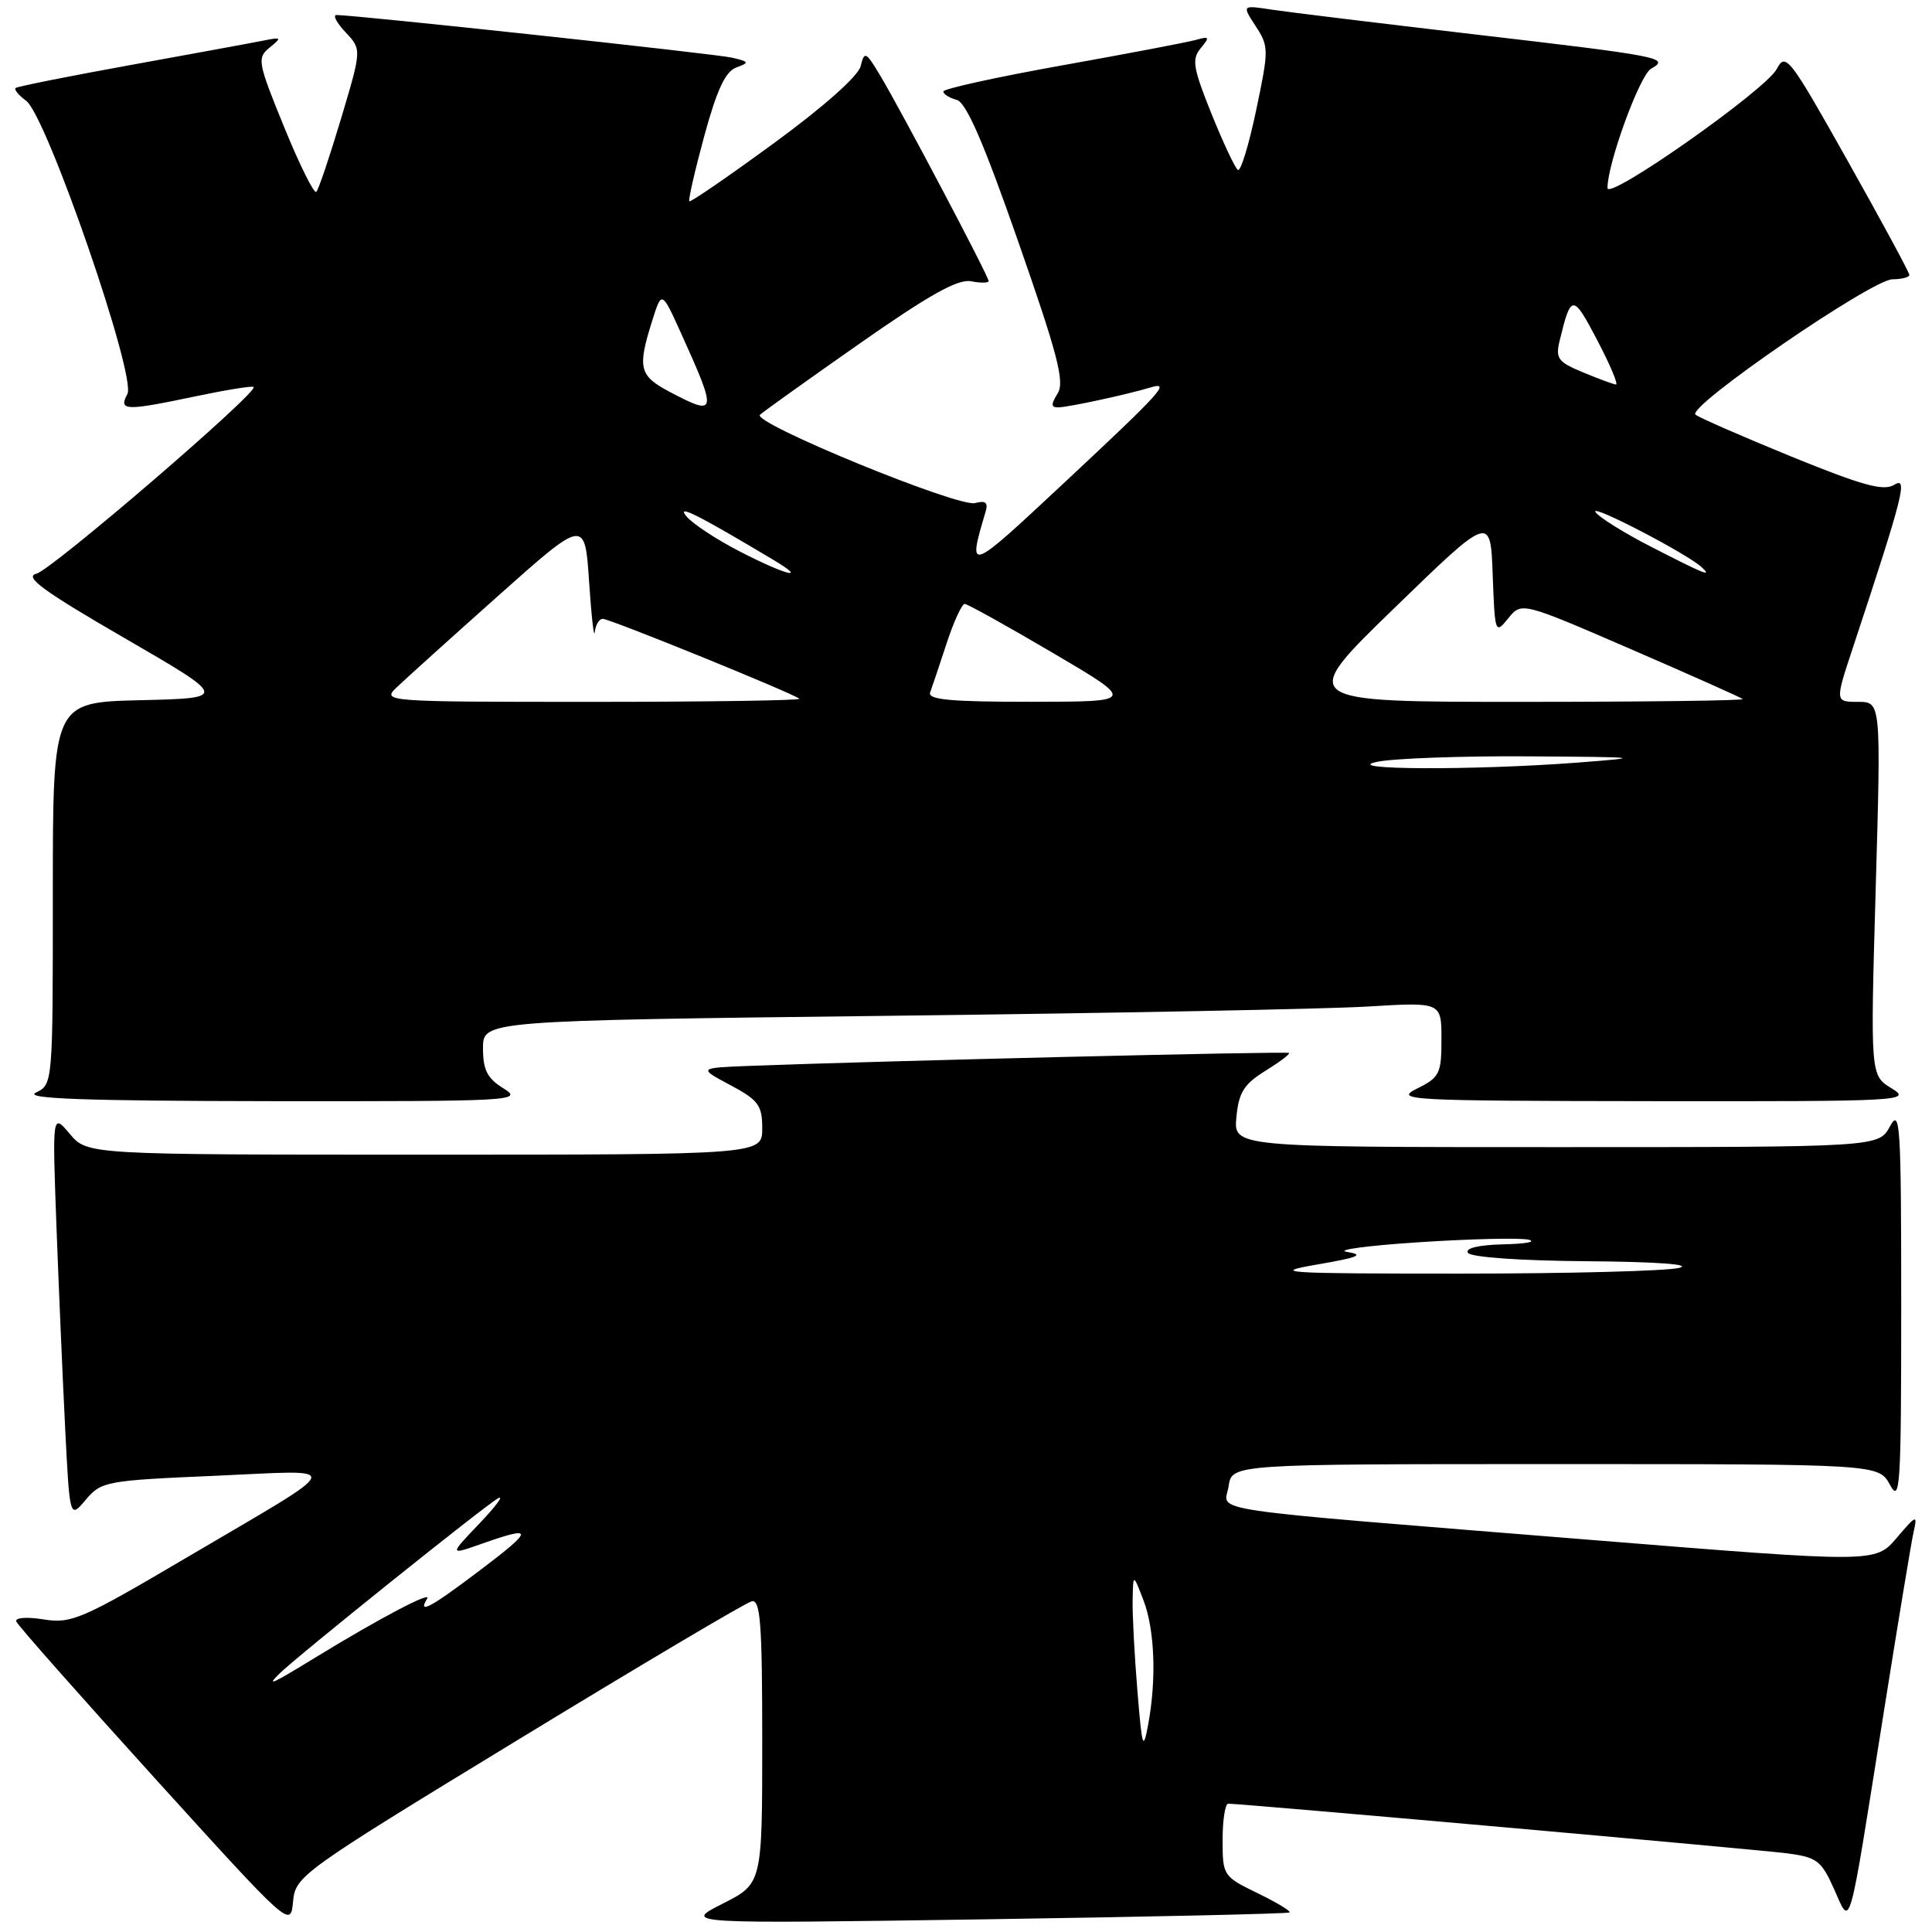 <?xml version="1.0" encoding="UTF-8" standalone="no"?>
<!DOCTYPE svg PUBLIC "-//W3C//DTD SVG 1.1//EN" "http://www.w3.org/Graphics/SVG/1.1/DTD/svg11.dtd" >
<svg xmlns="http://www.w3.org/2000/svg" xmlns:xlink="http://www.w3.org/1999/xlink" version="1.1" viewBox="0 0 256 256">
 <g >
 <path fill="currentColor"
d=" M 68.69 230.50 C 84.93 220.60 98.84 212.35 99.61 212.18 C 100.76 211.91 101.00 215.11 101.00 230.72 C 101.00 249.59 101.00 249.59 95.75 252.25 C 90.50 254.91 90.50 254.91 130.50 254.32 C 152.50 253.99 170.67 253.58 170.87 253.41 C 171.07 253.23 169.16 252.08 166.62 250.85 C 162.08 248.64 162.00 248.52 162.00 243.80 C 162.00 241.16 162.34 239.00 162.75 239.00 C 164.54 238.99 232.92 245.07 236.83 245.58 C 240.74 246.09 241.34 246.55 243.01 250.28 C 245.28 255.35 244.84 256.89 249.51 227.50 C 251.43 215.40 253.25 204.38 253.56 203.00 C 254.09 200.65 253.96 200.69 251.31 203.79 C 248.50 207.09 248.50 207.09 211.00 204.06 C 157.72 199.75 162.28 200.43 162.80 196.92 C 163.23 194.00 163.23 194.00 206.08 194.00 C 248.94 194.00 248.94 194.00 250.43 196.75 C 251.78 199.25 251.92 197.05 251.92 173.00 C 251.92 148.95 251.78 146.75 250.43 149.25 C 248.94 152.00 248.94 152.00 206.19 152.00 C 163.45 152.00 163.45 152.00 163.83 148.02 C 164.14 144.75 164.83 143.65 167.66 141.90 C 169.55 140.73 170.97 139.66 170.80 139.52 C 170.53 139.28 116.53 140.58 99.50 141.23 C 92.50 141.50 92.50 141.50 96.75 143.77 C 100.50 145.77 101.00 146.45 101.00 149.52 C 101.00 153.00 101.00 153.00 56.29 153.00 C 11.58 153.00 11.58 153.00 9.25 150.25 C 6.93 147.50 6.93 147.50 7.48 162.50 C 7.79 170.75 8.31 182.84 8.64 189.37 C 9.24 201.24 9.24 201.24 11.37 198.72 C 13.42 196.29 14.07 196.17 28.50 195.55 C 45.90 194.79 46.30 193.68 24.62 206.45 C 10.84 214.57 9.45 215.17 5.78 214.58 C 3.54 214.22 1.96 214.34 2.16 214.86 C 2.35 215.36 10.60 224.69 20.50 235.61 C 38.47 255.42 38.50 255.45 38.83 251.98 C 39.15 248.57 39.76 248.13 68.69 230.50 Z  M 66.75 144.24 C 64.56 142.89 64.00 141.79 64.00 138.89 C 64.00 135.24 64.00 135.24 117.75 134.60 C 147.31 134.25 175.89 133.70 181.25 133.37 C 191.00 132.78 191.00 132.78 191.00 137.71 C 191.00 142.27 190.76 142.76 187.75 144.25 C 184.69 145.78 186.53 145.87 219.00 145.91 C 252.08 145.95 253.38 145.88 250.66 144.22 C 247.83 142.50 247.83 142.50 248.54 117.75 C 249.25 93.00 249.25 93.00 246.20 93.00 C 243.14 93.00 243.14 93.00 245.54 85.75 C 252.21 65.60 252.85 63.08 250.99 64.24 C 249.59 65.11 246.80 64.34 237.37 60.50 C 230.84 57.83 225.12 55.33 224.66 54.94 C 223.46 53.91 248.04 37.02 250.75 37.01 C 251.99 37.00 253.00 36.74 253.00 36.43 C 253.00 36.12 249.33 29.32 244.83 21.32 C 237.10 7.56 236.60 6.91 235.43 9.14 C 233.97 11.92 213.00 26.66 213.00 24.91 C 213.00 21.65 217.28 9.94 218.78 9.10 C 221.33 7.67 220.22 7.45 195.00 4.51 C 182.62 3.06 170.71 1.61 168.53 1.28 C 164.56 0.67 164.56 0.67 166.38 3.46 C 168.13 6.14 168.14 6.56 166.45 14.59 C 165.49 19.18 164.40 22.75 164.03 22.52 C 163.66 22.29 162.09 18.94 160.53 15.08 C 158.08 8.99 157.89 7.84 159.10 6.39 C 160.33 4.90 160.26 4.78 158.49 5.28 C 157.40 5.59 149.41 7.11 140.75 8.66 C 132.09 10.21 125.00 11.77 125.00 12.12 C 125.00 12.48 125.79 12.97 126.76 13.23 C 128.02 13.56 130.31 18.81 134.91 31.98 C 140.17 47.03 141.10 50.61 140.14 52.14 C 139.24 53.58 139.26 53.99 140.24 53.98 C 141.60 53.95 149.33 52.28 152.38 51.36 C 155.23 50.49 154.07 51.77 140.86 64.11 C 128.24 75.90 128.19 75.92 130.59 67.83 C 130.96 66.59 130.60 66.29 129.20 66.66 C 126.94 67.25 99.57 56.01 100.70 54.96 C 101.14 54.55 107.08 50.30 113.91 45.52 C 123.12 39.07 126.92 36.94 128.66 37.27 C 129.95 37.52 131.00 37.50 131.00 37.24 C 131.00 36.61 119.40 14.63 116.65 10.04 C 114.72 6.82 114.54 6.73 114.04 8.77 C 113.71 10.09 109.13 14.16 102.56 18.96 C 96.55 23.36 91.50 26.83 91.34 26.67 C 91.18 26.51 92.07 22.62 93.32 18.02 C 94.98 11.93 96.12 9.47 97.55 8.95 C 99.33 8.29 99.29 8.18 97.00 7.64 C 94.81 7.13 46.99 1.98 44.58 1.99 C 44.07 2.00 44.61 3.02 45.79 4.28 C 47.93 6.55 47.93 6.55 45.19 15.72 C 43.68 20.76 42.21 25.13 41.91 25.42 C 41.62 25.72 39.70 21.86 37.66 16.86 C 34.14 8.24 34.04 7.68 35.72 6.31 C 37.37 4.97 37.31 4.90 35.00 5.36 C 33.62 5.64 25.75 7.08 17.50 8.58 C 9.25 10.07 2.31 11.46 2.07 11.66 C 1.84 11.86 2.46 12.62 3.46 13.35 C 6.17 15.33 18.12 49.91 16.88 52.21 C 15.68 54.46 16.57 54.48 26.08 52.48 C 30.05 51.65 33.44 51.10 33.61 51.28 C 34.27 51.94 6.84 75.53 4.82 76.02 C 3.16 76.43 5.71 78.30 16.45 84.52 C 30.22 92.50 30.22 92.50 18.61 92.78 C 7.00 93.06 7.00 93.06 7.00 118.38 C 7.00 143.64 7.00 143.70 4.75 144.78 C 3.08 145.58 11.17 145.88 36.00 145.91 C 67.97 145.94 69.37 145.87 66.75 144.24 Z  M 150.71 224.00 C 150.32 219.32 150.04 213.93 150.08 212.00 C 150.15 208.50 150.15 208.50 151.50 212.00 C 153.01 215.91 153.26 222.47 152.14 228.50 C 151.48 232.09 151.33 231.63 150.71 224.00 Z  M 37.00 221.79 C 39.25 219.55 64.27 199.48 66.00 198.53 C 66.83 198.08 65.70 199.59 63.51 201.89 C 59.51 206.08 59.51 206.08 63.88 204.54 C 70.78 202.11 70.75 202.66 63.69 208.00 C 57.05 213.03 55.27 213.99 56.60 211.83 C 57.27 210.76 50.45 214.34 42.00 219.50 C 35.92 223.22 35.26 223.52 37.00 221.79 Z  M 174.50 167.56 C 180.00 166.62 180.86 166.26 178.50 165.89 C 176.85 165.63 181.15 165.05 188.06 164.60 C 194.97 164.15 201.50 164.00 202.56 164.27 C 203.63 164.55 202.11 164.82 199.19 164.88 C 195.93 164.96 194.12 165.39 194.50 166.00 C 194.86 166.59 201.39 167.05 210.31 167.12 C 219.49 167.19 224.31 167.54 222.50 168.00 C 220.85 168.42 207.80 168.76 193.50 168.76 C 170.05 168.76 168.19 168.65 174.50 167.56 Z  M 182.50 100.94 C 184.70 100.49 193.70 100.16 202.50 100.22 C 217.63 100.32 217.99 100.36 209.00 101.05 C 195.35 102.09 177.29 102.02 182.50 100.94 Z  M 52.53 91.11 C 53.61 90.07 59.67 84.60 66.00 78.96 C 77.50 68.71 77.50 68.71 78.06 77.11 C 78.37 81.72 78.71 84.71 78.81 83.75 C 78.92 82.79 79.39 82.00 79.87 82.00 C 80.83 82.00 105.25 91.93 105.92 92.59 C 106.15 92.81 93.78 93.00 78.44 93.00 C 51.06 93.00 50.59 92.97 52.53 91.11 Z  M 123.25 91.75 C 123.50 91.06 124.49 88.14 125.43 85.25 C 126.38 82.36 127.46 80.01 127.83 80.02 C 128.20 80.03 133.45 82.95 139.50 86.51 C 150.50 92.98 150.50 92.98 136.64 92.99 C 125.97 93.00 122.89 92.71 123.25 91.75 Z  M 184.73 80.60 C 197.50 68.21 197.50 68.21 197.79 76.16 C 198.08 83.95 198.12 84.07 199.85 81.93 C 201.62 79.75 201.62 79.75 216.06 86.00 C 224.00 89.44 230.69 92.42 230.92 92.63 C 231.15 92.83 217.97 93.00 201.64 93.00 C 171.95 93.00 171.95 93.00 184.73 80.60 Z  M 97.94 73.03 C 94.88 71.45 91.73 69.37 90.94 68.40 C 89.59 66.76 92.40 68.17 102.50 74.20 C 107.20 77.01 104.10 76.21 97.94 73.03 Z  M 218.82 72.47 C 215.15 70.59 211.81 68.50 211.40 67.84 C 210.69 66.69 223.46 73.32 225.45 75.13 C 226.99 76.54 225.86 76.09 218.82 72.47 Z  M 88.75 51.93 C 84.69 49.79 84.44 48.78 86.42 42.50 C 87.68 38.50 87.68 38.50 90.24 44.15 C 95.08 54.83 95.00 55.23 88.75 51.93 Z  M 209.76 49.34 C 206.44 47.97 206.09 47.49 206.66 45.15 C 208.17 38.92 208.41 38.91 211.63 45.05 C 213.34 48.32 214.47 50.98 214.12 50.95 C 213.78 50.92 211.82 50.20 209.76 49.34 Z "/>
</g>
</svg>